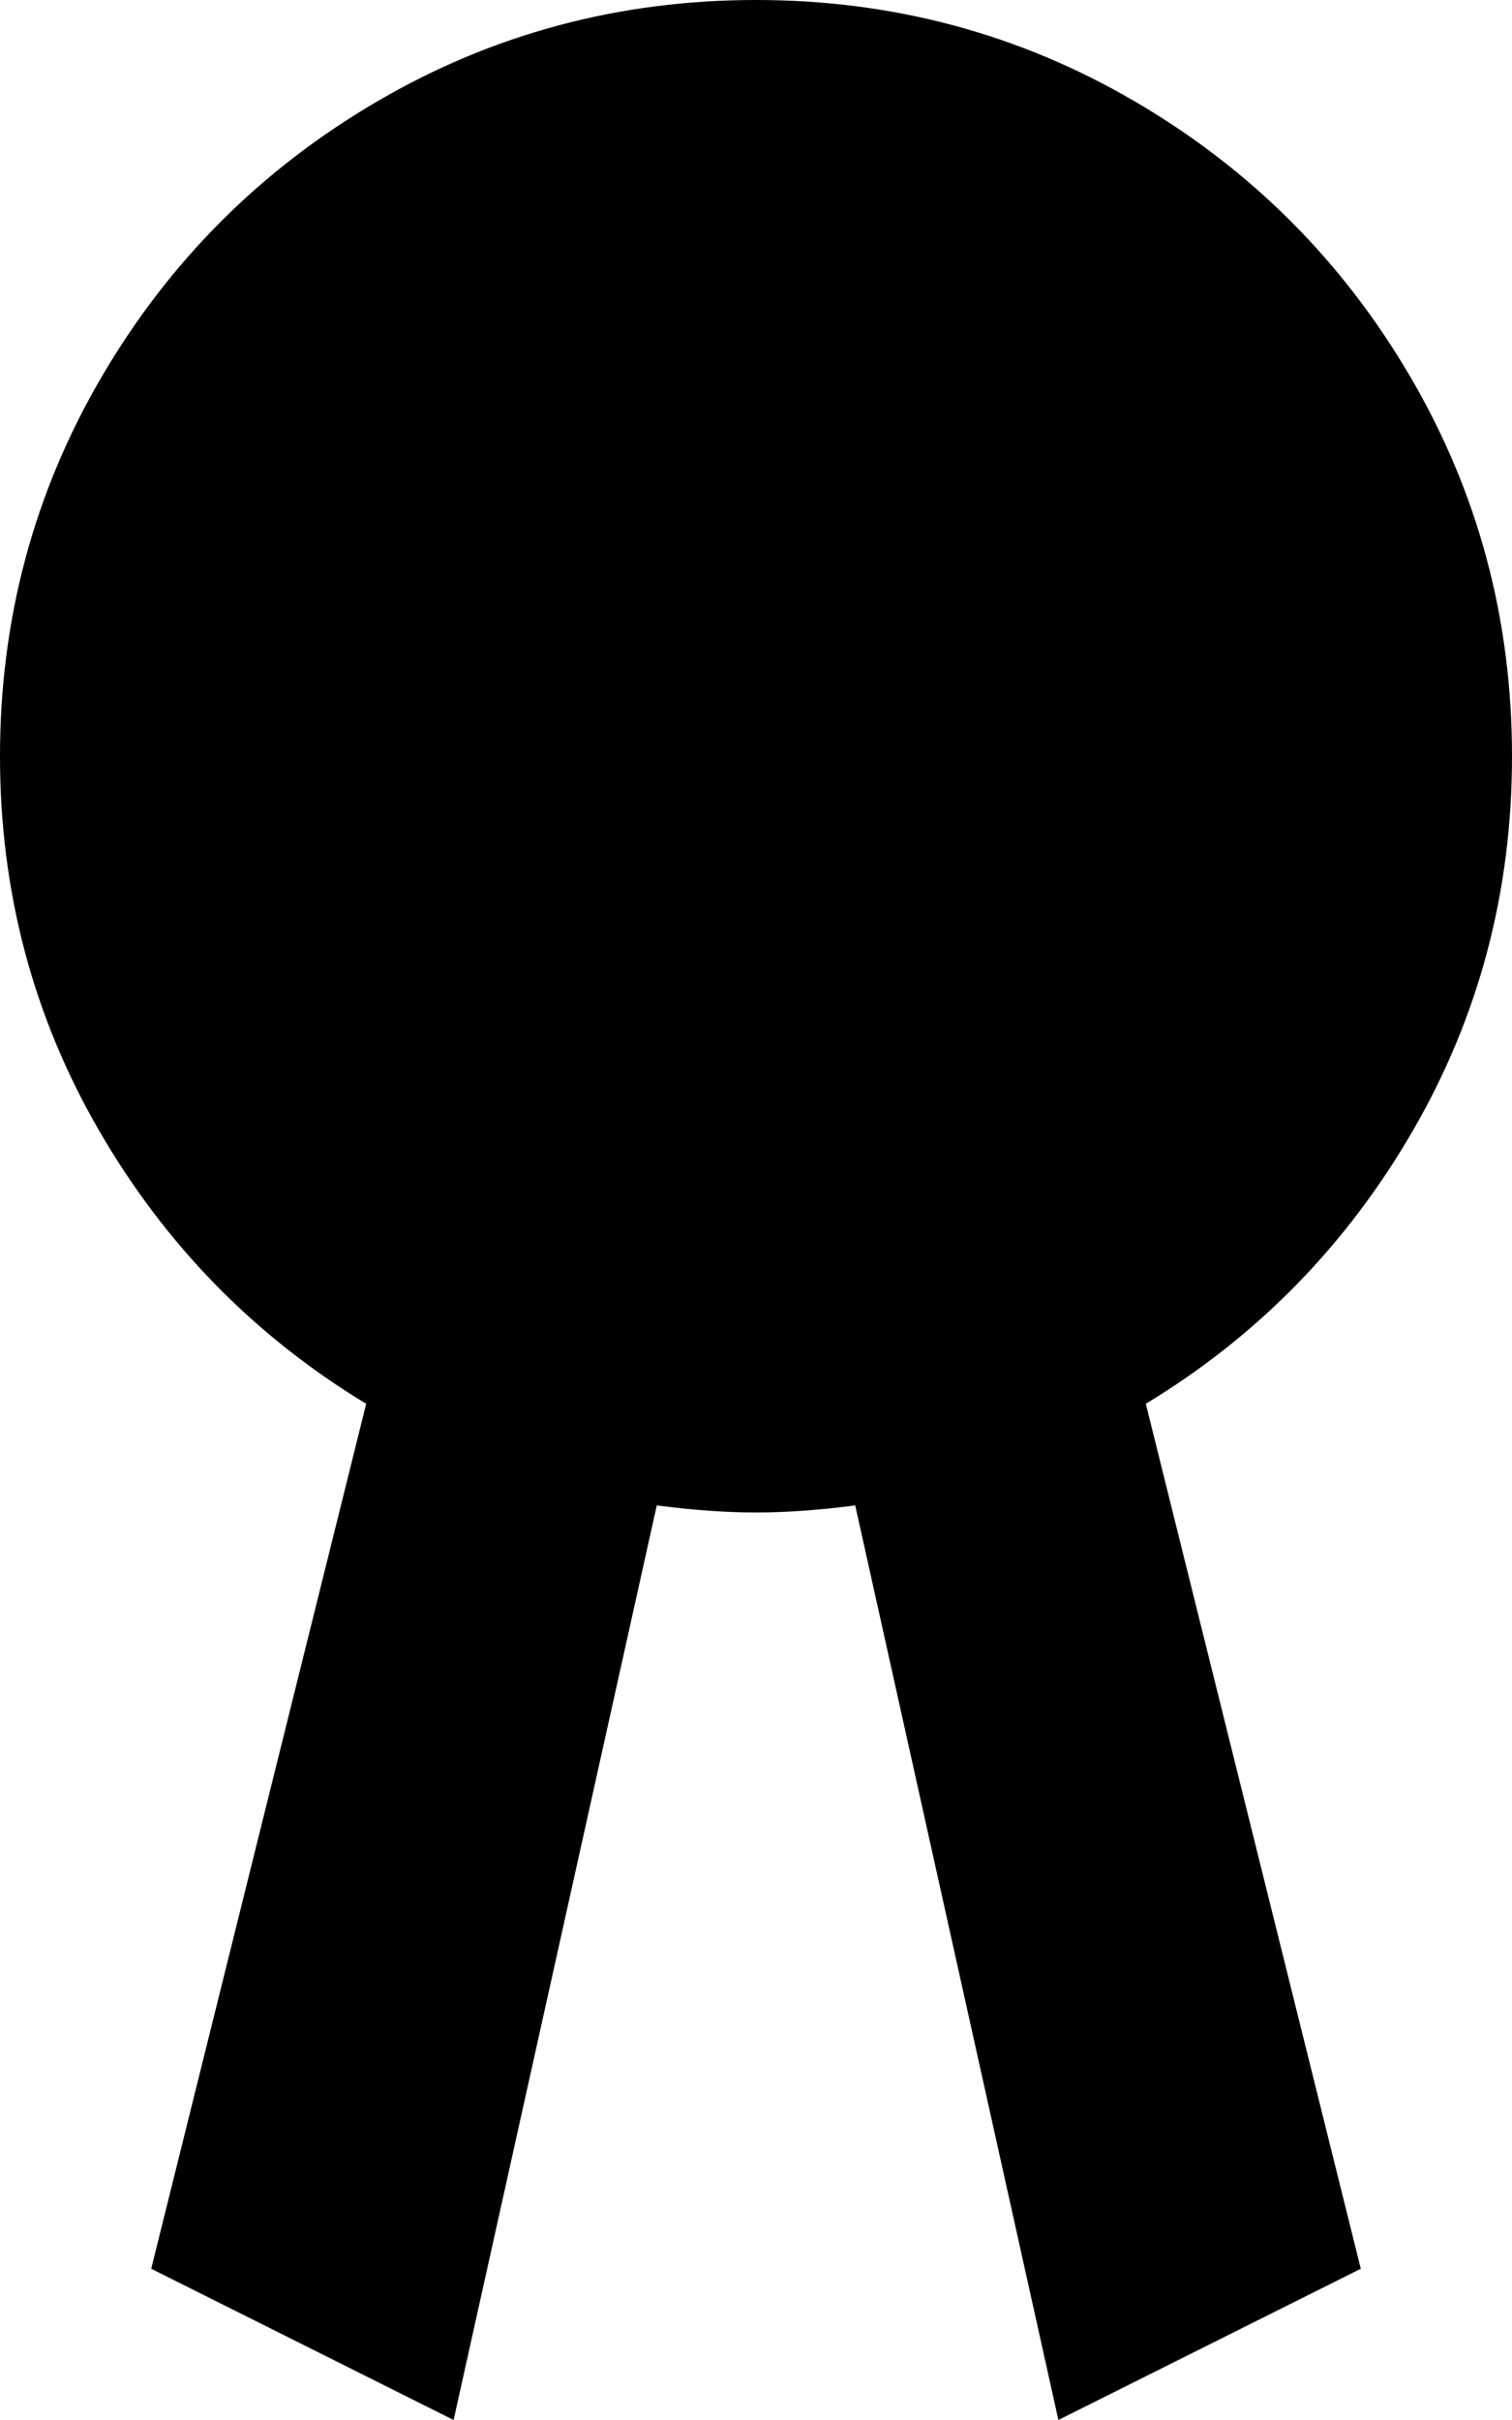 <svg xmlns="http://www.w3.org/2000/svg" xmlns:xlink="http://www.w3.org/1999/xlink" width="640" height="1024" viewBox="0 0 640 1024"><path fill="currentColor" d="m485 594l91 366l-128 64l-86-387q-23 3-42 3t-42-3l-86 387l-128-64l91-366Q84 551 42 478.5T0 320q0-87 43-160.5T159.5 43T320 0t160.5 43T597 159.5T640 320q0 86-42 158.5T485 594"/></svg>